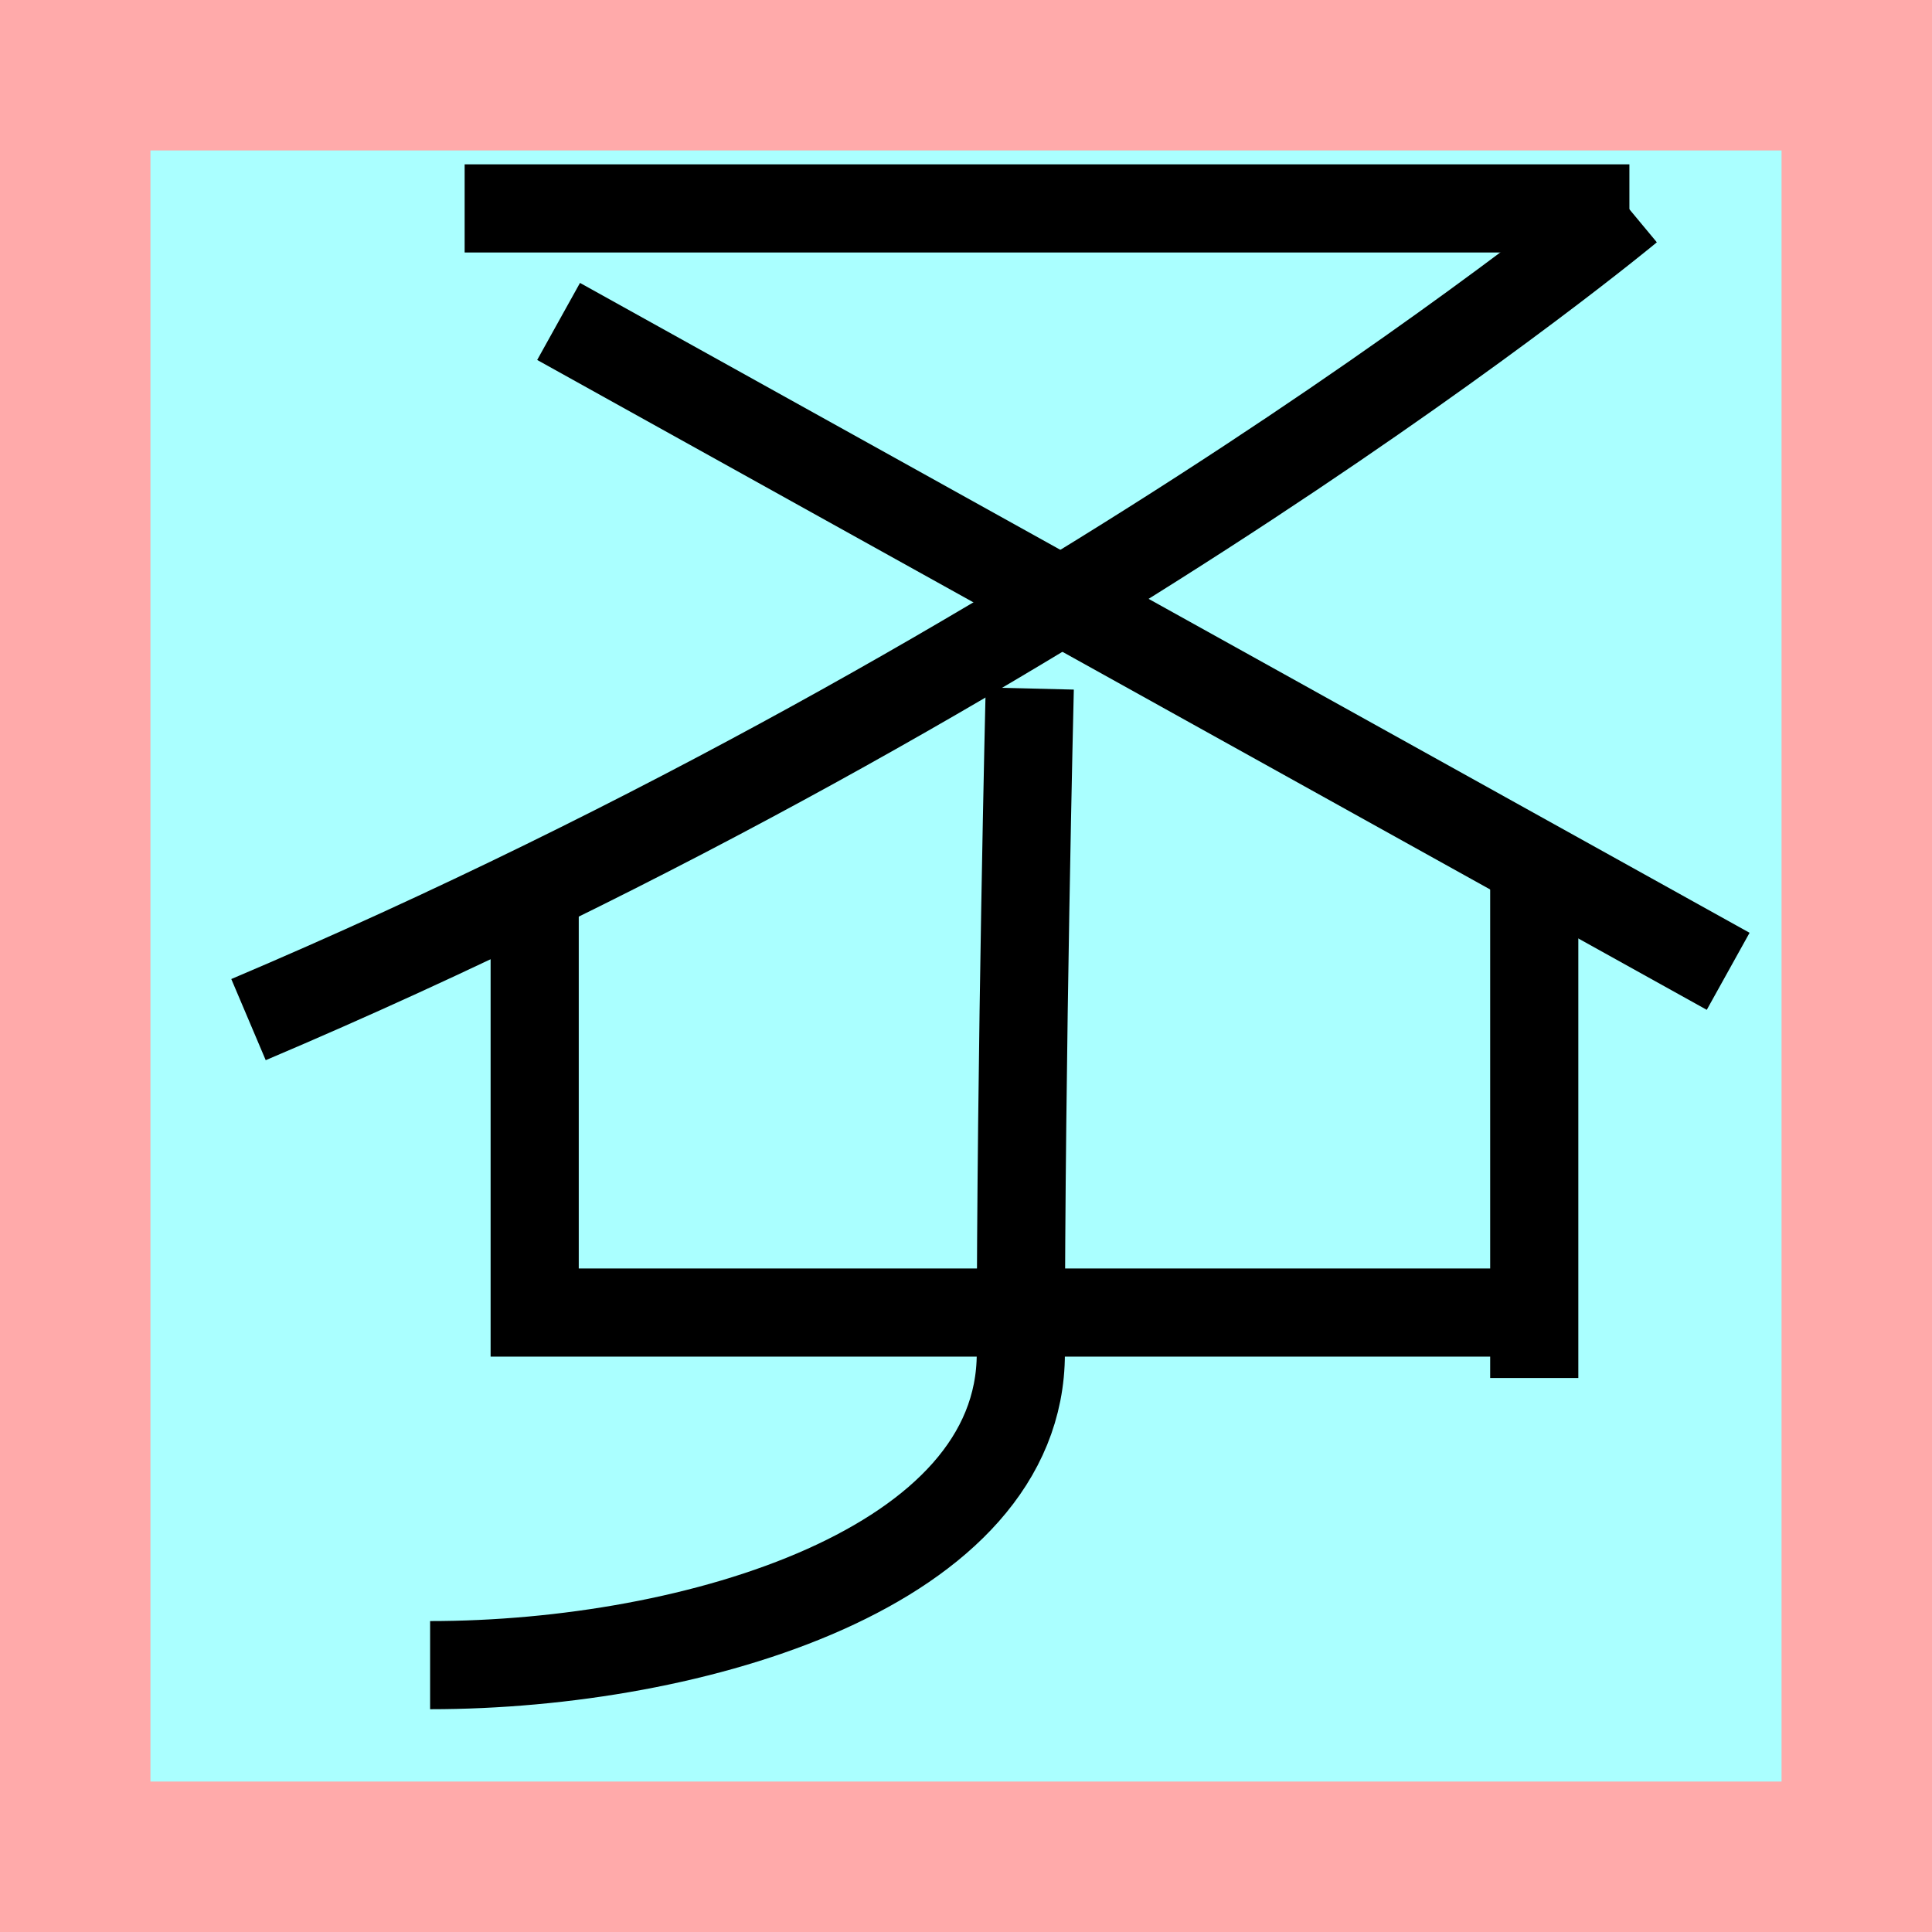 <?xml version="1.0" encoding="UTF-8"?>
<svg width="32mm" height="32mm" version="1.1" viewBox="-4 -4 8 8" xmlns="http://www.w3.org/2000/svg">
    <!-- From 激AA4 -->
    <path fill="#faa" d="m-4 -4 h8v8h-8" />
    <path fill="#aff" d="m-3.377 -3.377 h6.754 v6.754 h-6.754" />
    <g fill="none" stroke="#000" stroke-width=".365" >
        <path d="M-2.076-3.137h4.823" />
		<path d="M2.744-3.137s-2.297 1.909-5.715 3.359" />
		<path d="M-1.687-2.669l4.843 2.691" />
		<path d="M-1.786-0.369v1.804h4.155" />
		<path d="M2.353-0.369v2.075" />
		<path d="M0.264-1.149s-0.037 1.516-0.037 2.754c0 0.882-1.346 1.29-2.446 1.29" />
    </g>
</svg>